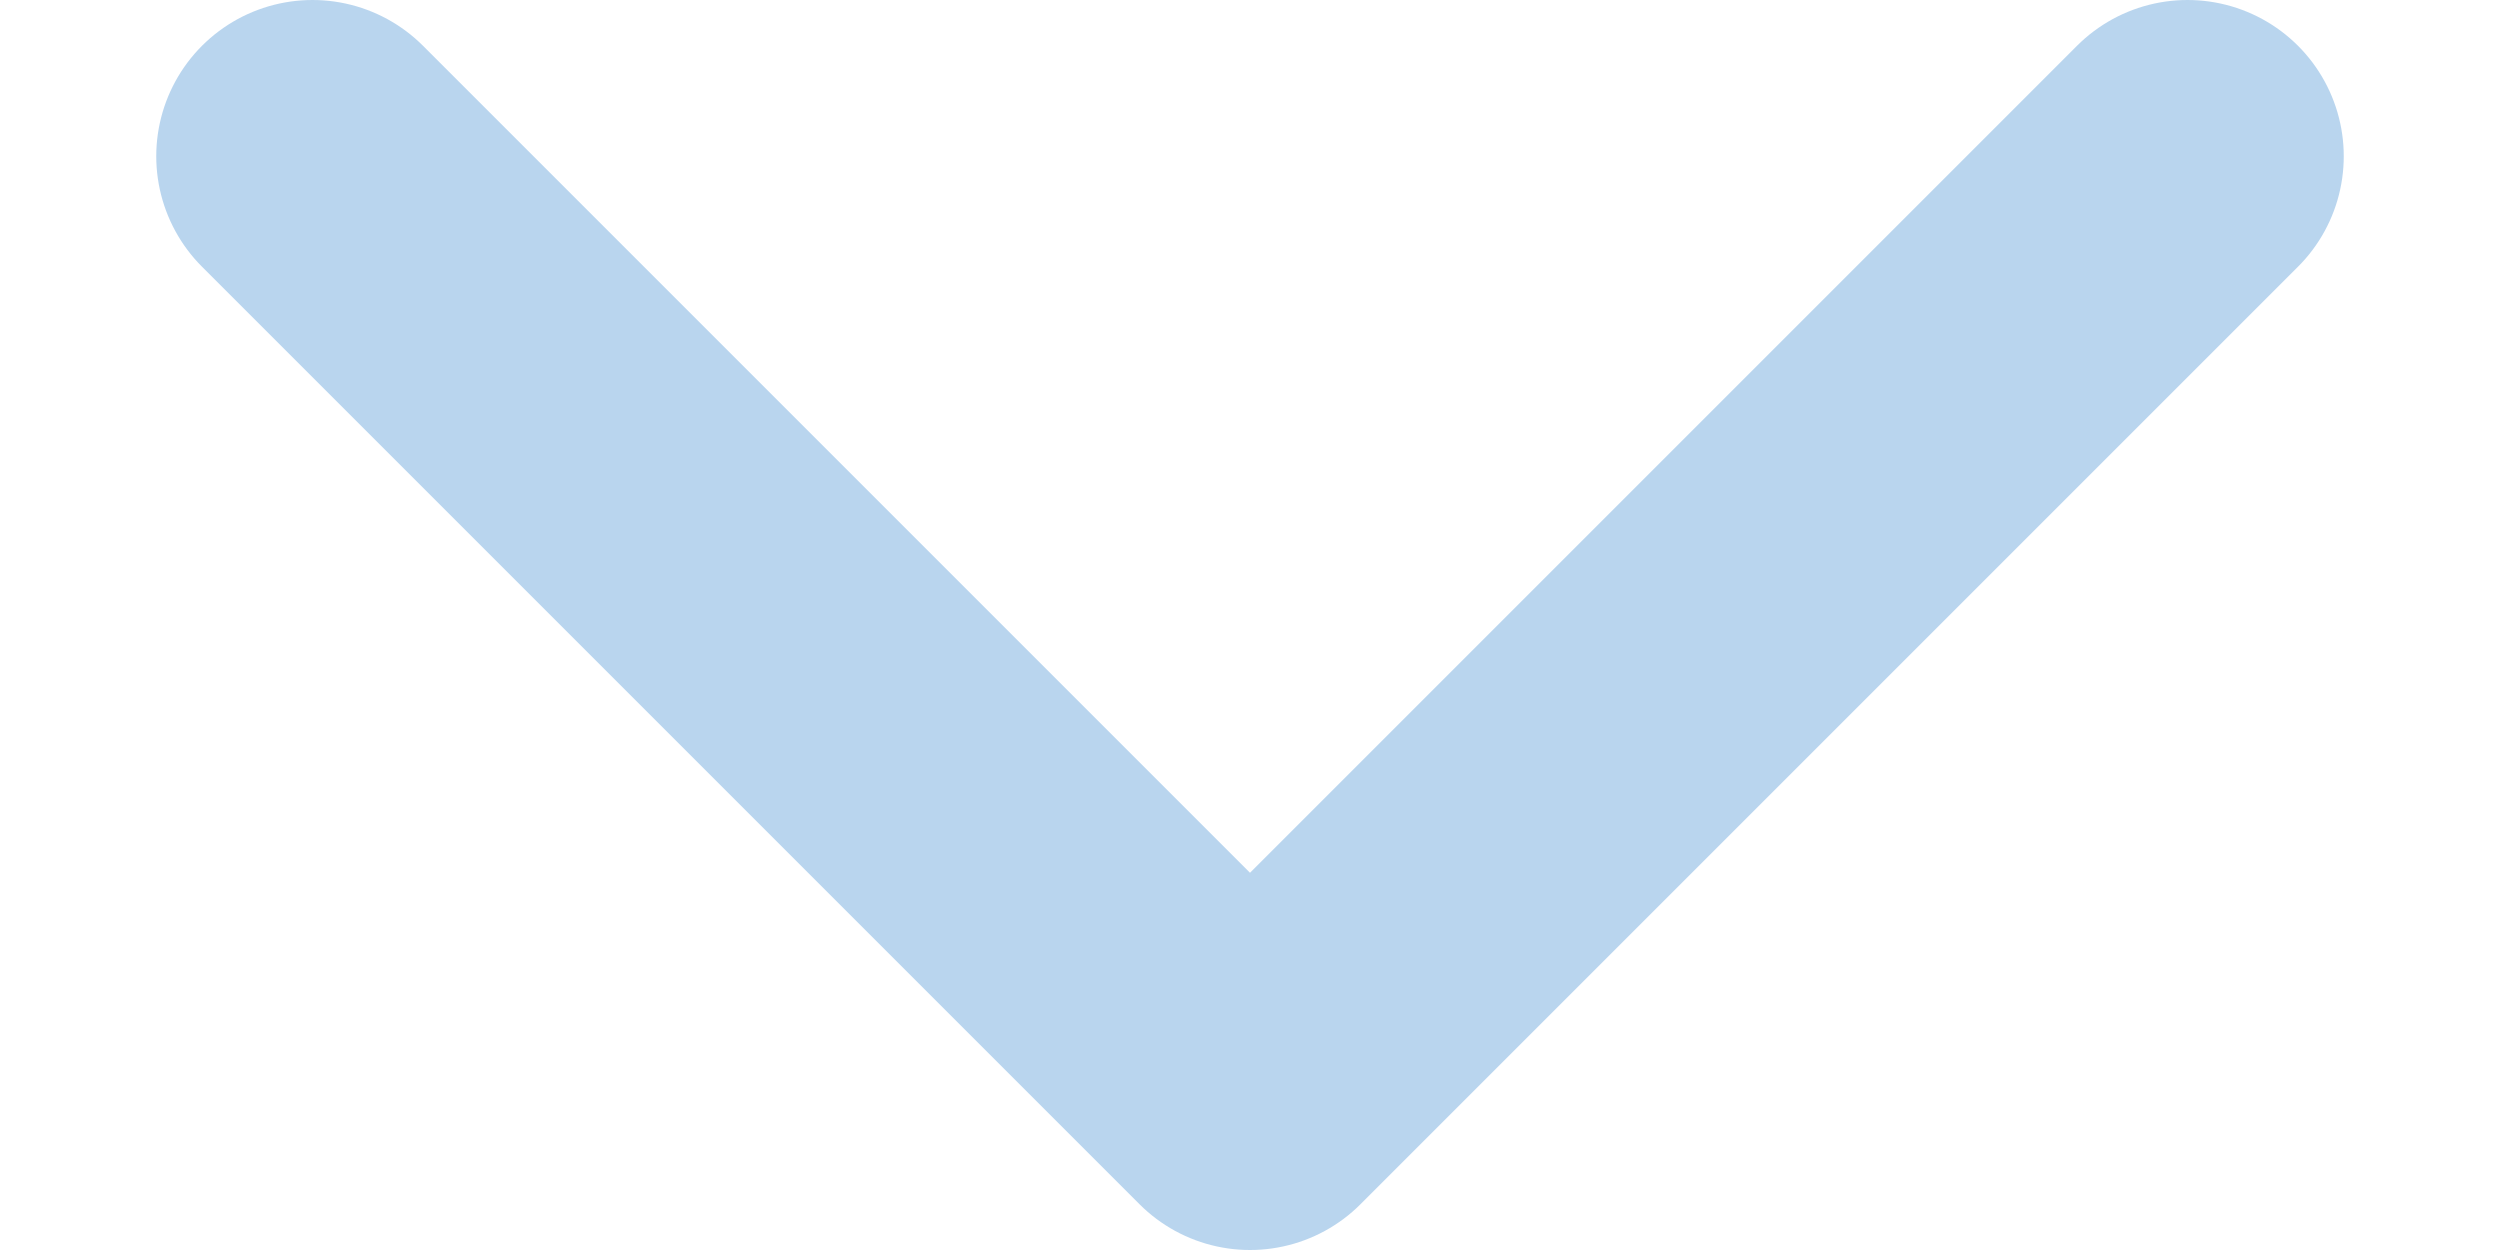 <svg width="12" height="6" viewBox="0 0 12 6" fill="none" xmlns="http://www.w3.org/2000/svg">
<path d="M1.5 0.75L6 5.25L10.5 0.75" stroke="#B9D5EE" stroke-width="1.5" stroke-linecap="round" stroke-linejoin="round"/>
</svg>
